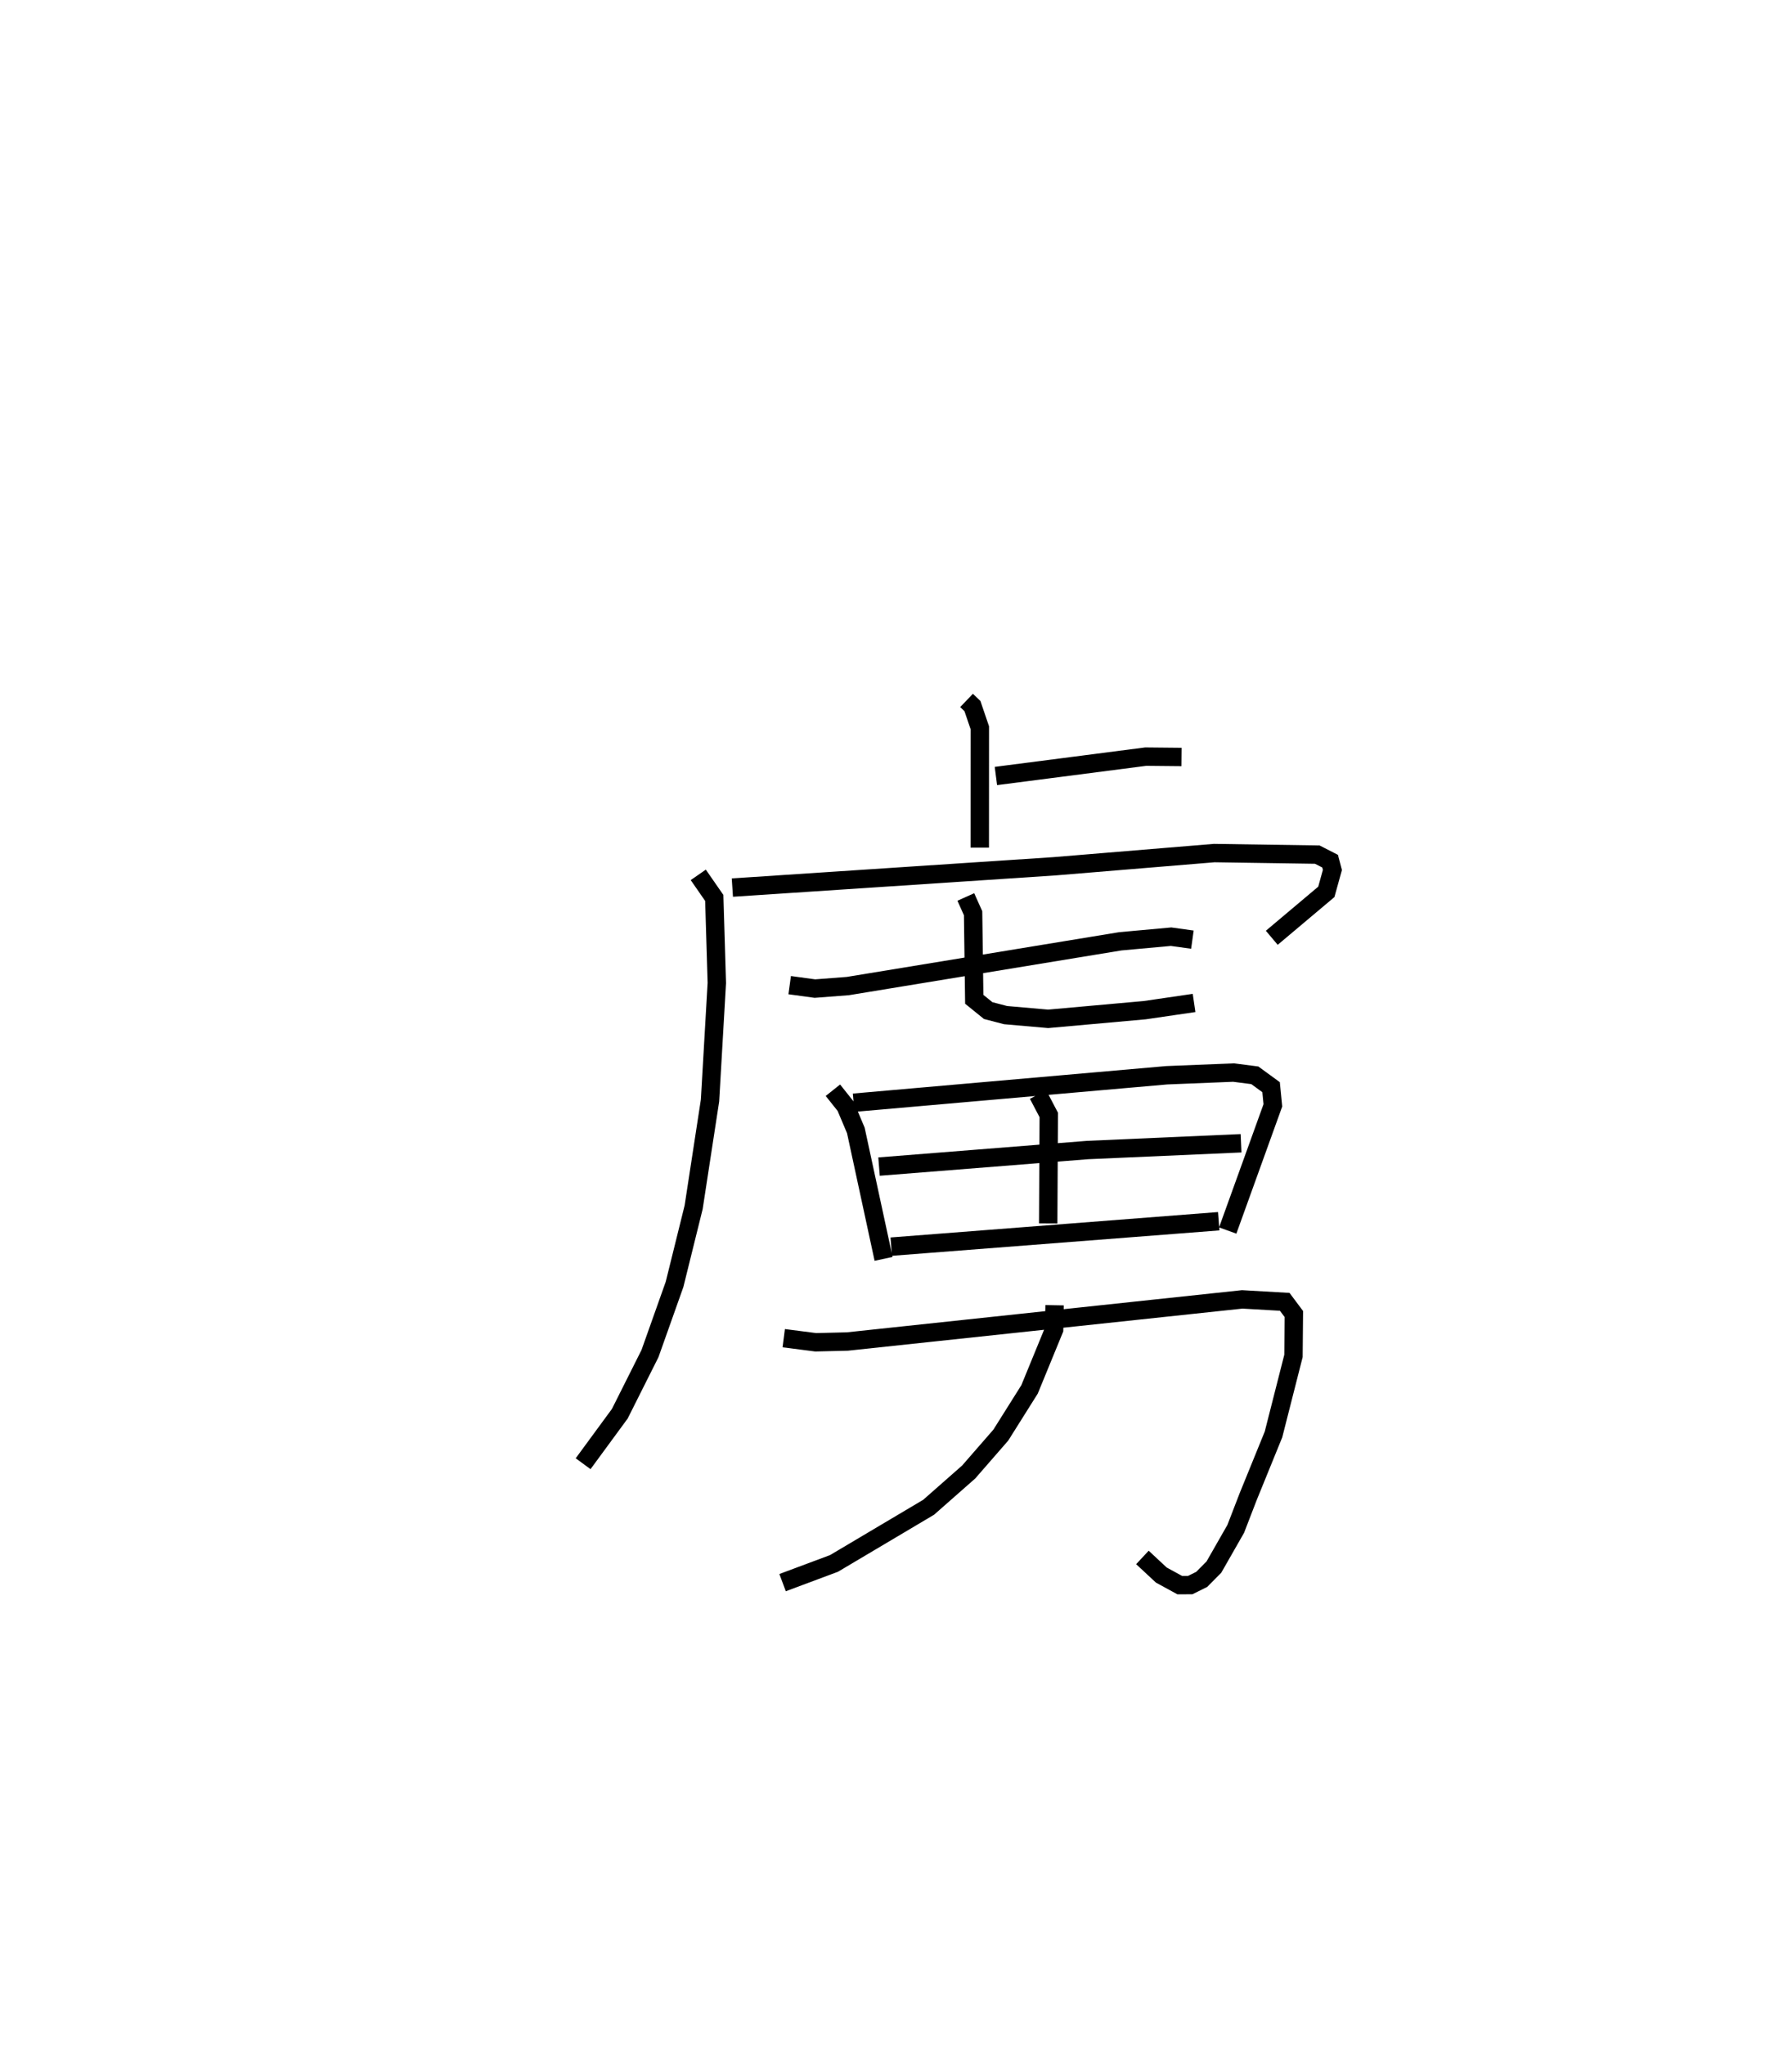 <?xml version="1.0" encoding="utf-8" ?>
<svg baseProfile="full" height="111.193" version="1.1" width="97.477" xmlns="http://www.w3.org/2000/svg" xmlns:ev="http://www.w3.org/2001/xml-events" xmlns:xlink="http://www.w3.org/1999/xlink"><defs /><rect fill="white" height="111.193" width="97.477" x="0" y="0" /><path d="M25,25 m0.0,0.0 m27.576,13.088 l0.32,0.306 0.403,1.183 l-0.003,6.516 m0.877,-3.896 l8.148,-1.053 1.951,0.019 m-26.289,6.41 l0.87,1.255 0.139,4.621 l-0.37,6.394 -0.891,5.805 l-1.039,4.195 -1.336,3.762 l-1.641,3.269 -1.996,2.719 m8.118,-31.328 l17.512,-1.158 8.699,-0.719 l5.607,0.084 0.696,0.356 l0.126,0.478 -0.331,1.192 l-2.967,2.497 m-26.224,2.575 l1.372,0.187 1.791,-0.137 l14.822,-2.434 2.762,-0.251 l1.159,0.161 m-12.325,-2.32 l0.396,0.882 0.063,4.681 l0.758,0.614 0.942,0.246 l2.319,0.203 5.261,-0.472 l2.677,-0.392 m-19.646,4.746 l0.69,0.866 0.558,1.32 l1.509,6.984 m-1.63,-8.491 l17.028,-1.493 3.635,-0.147 l1.16,0.149 0.885,0.646 l0.097,0.988 -2.456,6.807 m-10.316,-7.394 l0.582,1.11 -0.031,5.899 m-9.202,-3.092 l11.341,-0.9 8.351,-0.368 m-19.028,5.621 l17.814,-1.382 m-23.662,6.36 l1.739,0.223 1.724,-0.042 l21.476,-2.291 2.313,0.133 l0.497,0.664 -0.021,2.277 l-1.087,4.271 -1.379,3.386 l-0.675,1.748 -1.187,2.077 l-0.664,0.67 -0.622,0.309 l-0.571,0.003 -1.006,-0.549 l-1.026,-0.956 m-4.778,-13.715 l-0.025,1.32 -1.336,3.256 l-1.563,2.485 -1.749,2.008 l-2.178,1.917 -5.149,3.055 l-2.795,1.043 " fill="none" stroke="black" stroke-width="1" /></svg>